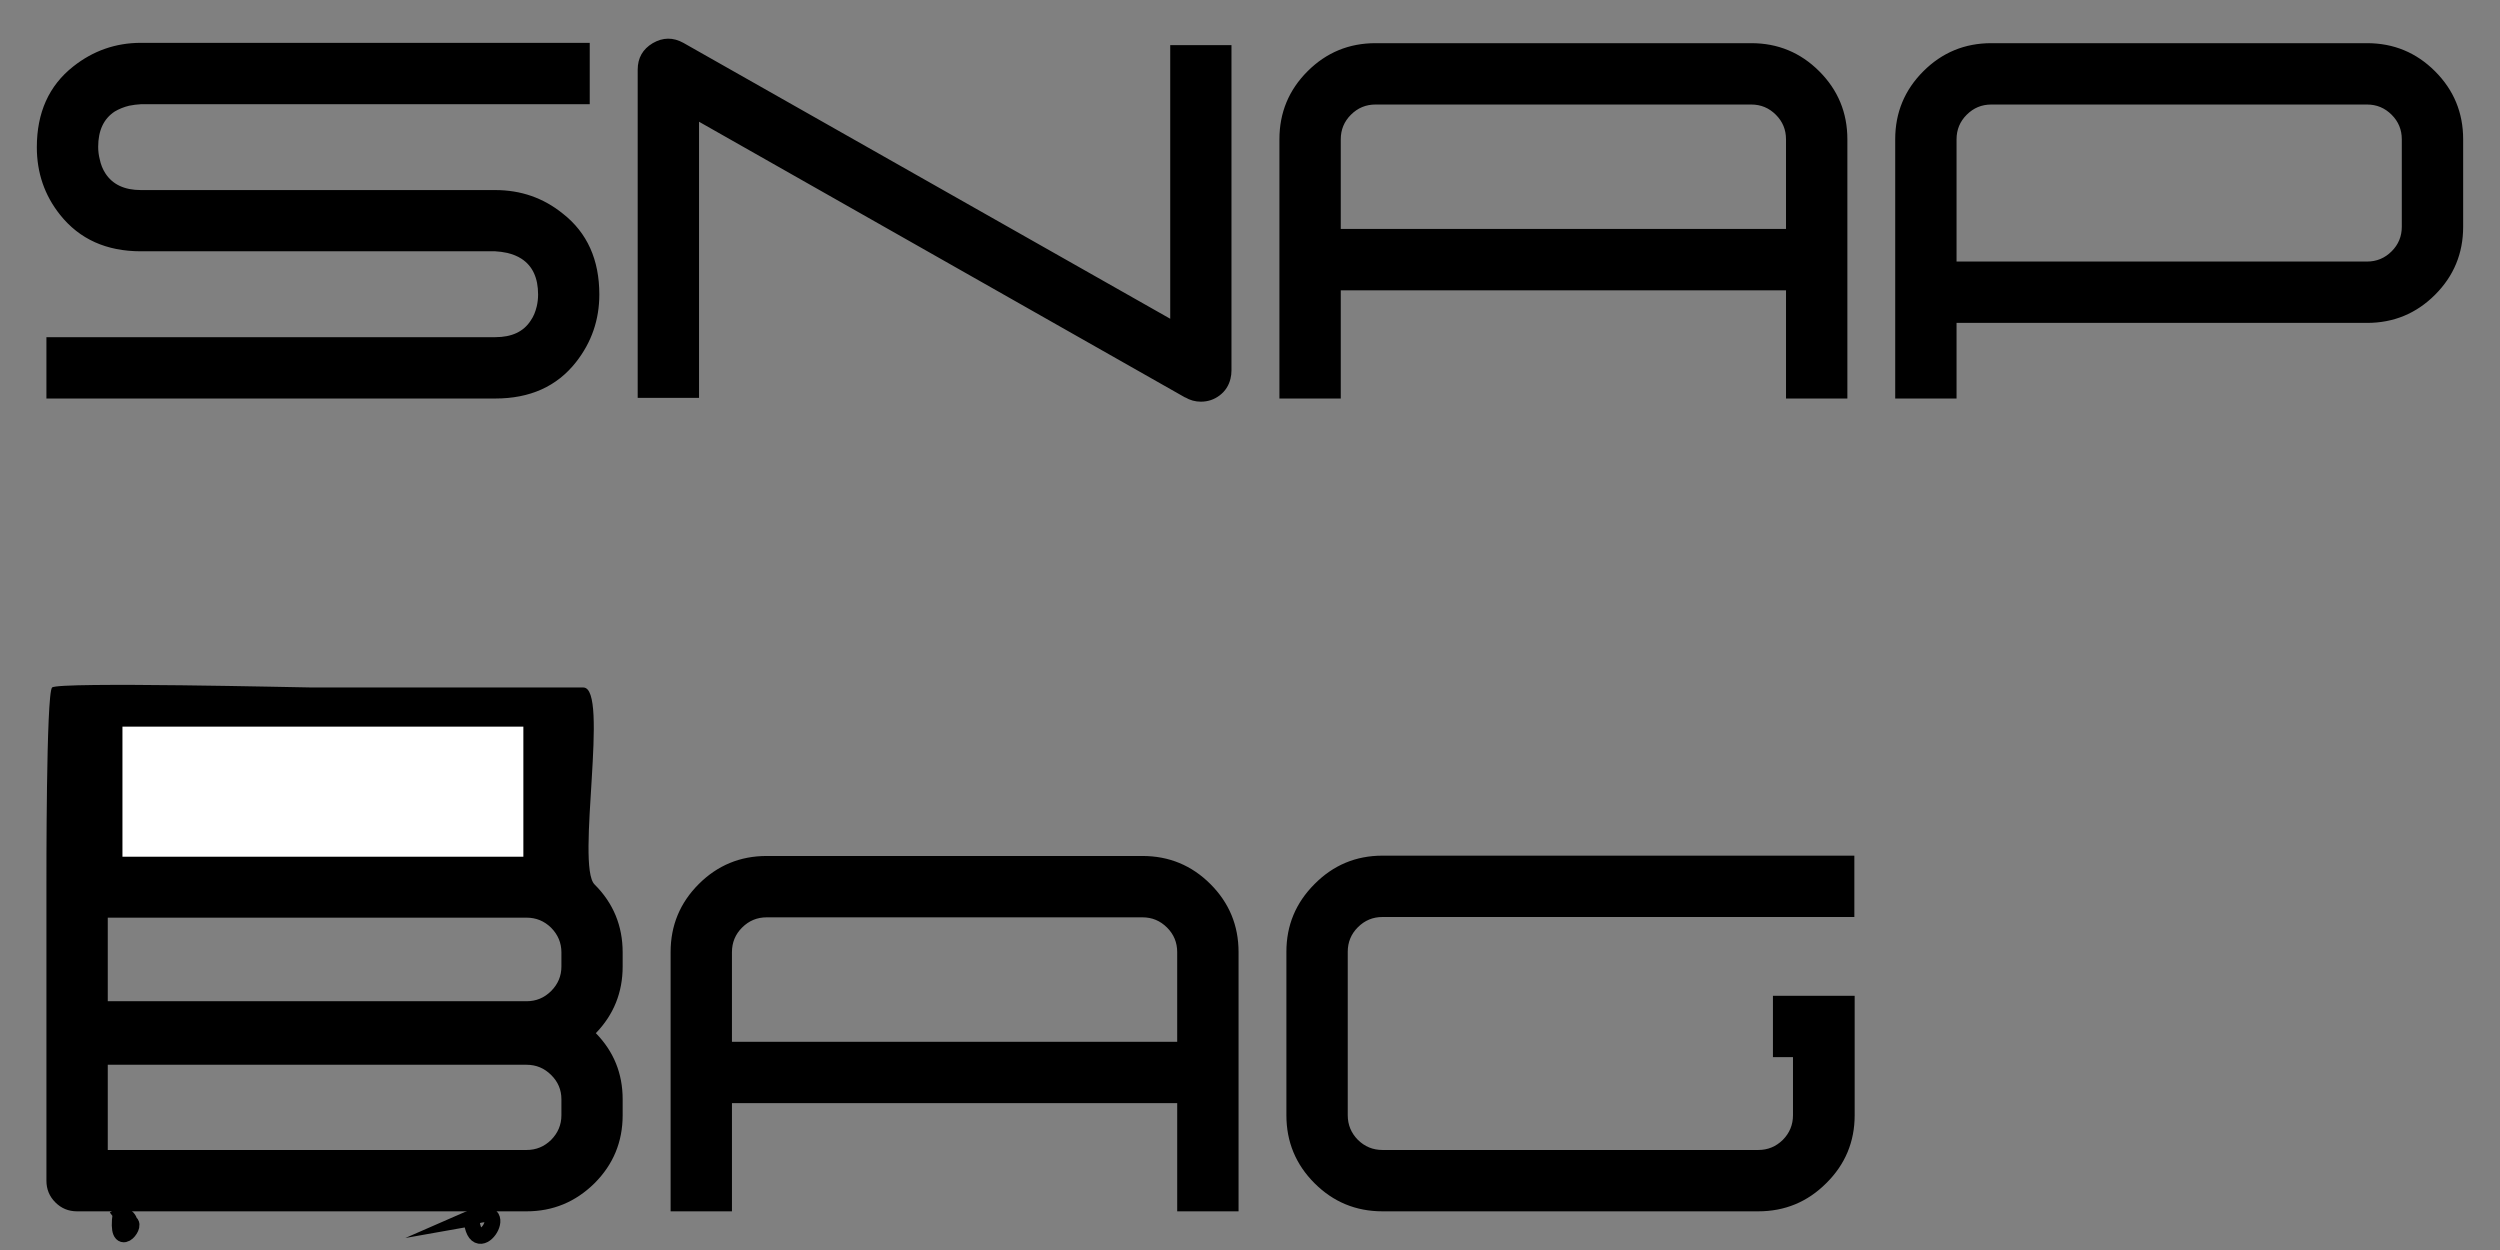 <?xml version="1.0" encoding="UTF-8"?>
<!DOCTYPE svg PUBLIC "-//W3C//DTD SVG 1.1//EN" "http://www.w3.org/Graphics/SVG/1.1/DTD/svg11.dtd">
<!-- Creator: CorelDRAW 2018 (64-Bit) -->
<svg xmlns="http://www.w3.org/2000/svg" xml:space="preserve" width="31.75mm" height="15.875mm" version="1.1" style="shape-rendering:geometricPrecision; text-rendering:geometricPrecision; image-rendering:optimizeQuality; fill-rule:evenodd; clip-rule:evenodd"
viewBox="0 0 3175 1587.5"
 xmlns:xlink="http://www.w3.org/1999/xlink">
 <rect x="0" y="0" width="3175" height="1587.5" fill="#808080" stroke="none"/>
 <defs>
  <style type="text/css">
   <![CDATA[
    .str0 {stroke:black;stroke-width:20;stroke-miterlimit:22.926}
    .fil2 {fill:none}
    .fil1 {fill:white}
    .fil0 {fill:black;fill-rule:nonzero}
   ]]>
  </style>
 </defs>
 <g id="Слой_x0020_1">
  <path class="fil0" d="M748.98 54.41l-570.03 0c-32.11,0 -60.76,10.1 -85.95,30.03 -30.86,24.36 -46.22,58.54 -46.22,102.55 0,32.52 9.83,61.17 29.62,85.94 24.63,30.86 58.81,46.22 102.55,46.22l450.05 0c5.12,0.28 10.24,0.97 15.36,2.08 6.78,1.66 12.73,4.01 17.85,7.33 14.12,9.14 21.17,24.36 21.17,45.4 0,5.12 -0.55,10.1 -1.66,14.94 -1.66,7.06 -4.15,13.15 -7.75,18.27 -9.13,14.12 -24.08,21.04 -44.97,21.04l-570.04 0 0 77.91 570.04 0c44.14,0 78.32,-15.36 102.54,-46.22 19.79,-25.19 29.62,-53.84 29.62,-85.94 0,-44.01 -15.36,-78.33 -46.22,-102.55 -24.78,-20.07 -53.42,-30.03 -85.94,-30.03l-450.05 0c-20.76,0 -35.85,-7.06 -44.98,-21.04 -3.46,-5.26 -5.95,-11.35 -7.34,-18.27 -1.24,-4.84 -1.93,-10.1 -1.93,-15.5 0,-20.76 6.92,-35.7 21.03,-44.97 5.4,-3.19 11.49,-5.68 18.27,-7.34 4.84,-0.97 9.96,-1.66 15.36,-1.94l569.62 0 0 -77.91zm737.21 2.91l0 347.5 -618.33 -350.41c-13.01,-7.2 -26.02,-7.06 -38.89,0.41 -12.73,7.62 -19.1,18.83 -19.1,33.63l0 416.84 77.91 0 0 -350.68 618.2 350.68 -1.11 -0.83c6.37,3.87 13.15,5.67 20.21,5.67 8.86,0 16.88,-2.63 23.94,-8.02 7.06,-5.4 11.62,-12.46 13.7,-21.18 0.83,-3.18 1.25,-6.78 1.25,-10.52l0 0.84 0 -413.93 -77.78 0zm782.05 311.38l0 137.42 77.92 0 0 -329.23c0,-33.77 -11.9,-62.56 -35.71,-86.36 -23.8,-23.8 -52.59,-35.71 -86.35,-35.71l-477.18 0c-33.77,0 -62.55,11.91 -86.35,35.71 -23.81,23.8 -35.71,52.59 -35.71,86.36l0 329.23 77.91 0 0 -137.42 565.47 0zm-565.47 -77.92l0 -113.89c0,-12.18 4.29,-22.56 12.87,-31.14 8.72,-8.72 19.1,-13.01 31.28,-13.01l477.18 0c12.17,0 22.55,4.29 31.27,13.01 8.58,8.58 12.87,18.96 12.87,31.14l0 113.89 -565.47 0zm704.14 215.34l77.91 0 0 -96.04 521.33 0c33.76,0 62.55,-11.91 86.35,-35.71 23.81,-23.8 35.71,-52.59 35.71,-86.36l0 -111.12c0,-33.77 -11.9,-62.56 -35.71,-86.36 -23.8,-23.8 -52.59,-35.71 -86.35,-35.71l-477.18 0c-33.77,0 -62.55,11.91 -86.35,35.71 -23.81,23.8 -35.71,52.59 -35.71,86.36l0 329.23zm77.91 -329.23c0,-12.18 4.29,-22.56 12.87,-31.14 8.72,-8.72 19.1,-13.01 31.28,-13.01l477.18 0c12.17,0 22.55,4.29 31.27,13.01 8.58,8.58 12.87,18.96 12.87,31.14l0 111.12c0,12.18 -4.29,22.56 -12.87,31.14 -8.72,8.72 -19.1,13.01 -31.27,13.01l-521.33 0 0 -155.27zm-2347.95 1283.59l0 -108.23 531.84 0c12.18,0 22.56,4.29 31.28,13.01 8.58,8.44 13.01,18.68 13.01,30.86l0 20.21c0,12.18 -4.43,22.56 -13.01,31.28 -8.72,8.58 -19.1,12.87 -31.28,12.87l-531.84 0zm0 -295.06l531.84 0c12.18,0 22.56,4.29 31.28,12.87 8.58,8.72 13.01,19.1 13.01,31.28l0 17.85c0,12.18 -4.43,22.56 -13.01,31.14 -8.72,8.72 -19.1,13.01 -31.28,13.01l-531.84 0 0 -106.15zm619.86 146.7c22.7,-23.53 34.05,-51.76 34.05,-84.7l0 -17.85c0,-33.77 -11.86,-62.64 -35.71,-86.35 -23.99,-23.86 19.21,-250.1 -14.24,-250.1l-343.95 0c-10.75,0 -323.18,-7.49 -330.73,0 -7.62,7.55 -7.19,242.49 -7.19,253.28l0 373.1c0,10.8 3.74,19.93 11.35,27.54 7.61,7.61 16.74,11.35 27.54,11.35l570.86 0c33.49,0 62.28,-11.9 86.36,-35.71 23.8,-23.8 35.71,-52.58 35.71,-86.35l0 -20.21c0,-32.8 -11.35,-60.75 -34.05,-84zm738.32 88.85l0 137.42 77.92 0 0 -329.23c0,-33.77 -11.9,-62.56 -35.71,-86.36 -23.8,-23.8 -52.59,-35.71 -86.35,-35.71l-477.18 0c-33.77,0 -62.55,11.91 -86.35,35.71 -23.81,23.8 -35.71,52.59 -35.71,86.36l0 329.23 77.91 0 0 -137.42 565.47 0zm-565.47 -77.92l0 -113.89c0,-12.18 4.29,-22.56 12.87,-31.14 8.72,-8.72 19.1,-13.01 31.28,-13.01l477.18 0c12.17,0 22.55,4.29 31.27,13.01 8.58,8.58 12.87,18.96 12.87,31.14l0 113.89 -565.47 0zm1322.06 -58.4l0 77.92 25.46 0 0 73.76c0,12.18 -4.29,22.56 -12.87,31.28 -8.72,8.58 -19.1,12.87 -31.27,12.87l-477.18 0c-12.18,0 -22.56,-4.29 -31.28,-12.87 -8.58,-8.72 -12.87,-19.1 -12.87,-31.28l0 -207.59c0,-12.18 4.29,-22.56 12.87,-31.14 8.72,-8.72 19.1,-13.01 31.28,-13.01l599.24 0 0 -77.91 -599.24 0c-33.77,0 -62.55,12.04 -86.35,36.12 -23.81,23.8 -35.71,52.45 -35.71,85.94l0 207.59c0,33.77 11.9,62.55 35.71,86.35 23.8,23.81 52.58,35.71 86.35,35.71l477.18 0c33.76,0 62.55,-11.9 86.35,-35.71 24.08,-23.8 36.12,-52.58 36.12,-86.35l0 -151.68 -103.79 0z"/>
  <rect class="fil1 str0" x="145.51" y="912.82" width="529.17" height="185.21"/>
  <path class="fil2 str0" d="M145.52 1547.81c8.63,-6.54 16.41,-5.52 19.88,5.03 8.93,3.45 -19.25,37.83 -12.33,-11.32l0.21 -3.13"/>
  <path class="fil2 str0" d="M595.31 1547.81c63.24,-27.78 8.22,61.51 3.33,-0.59l-3.33 0.59z"/>
 </g>
</svg>
